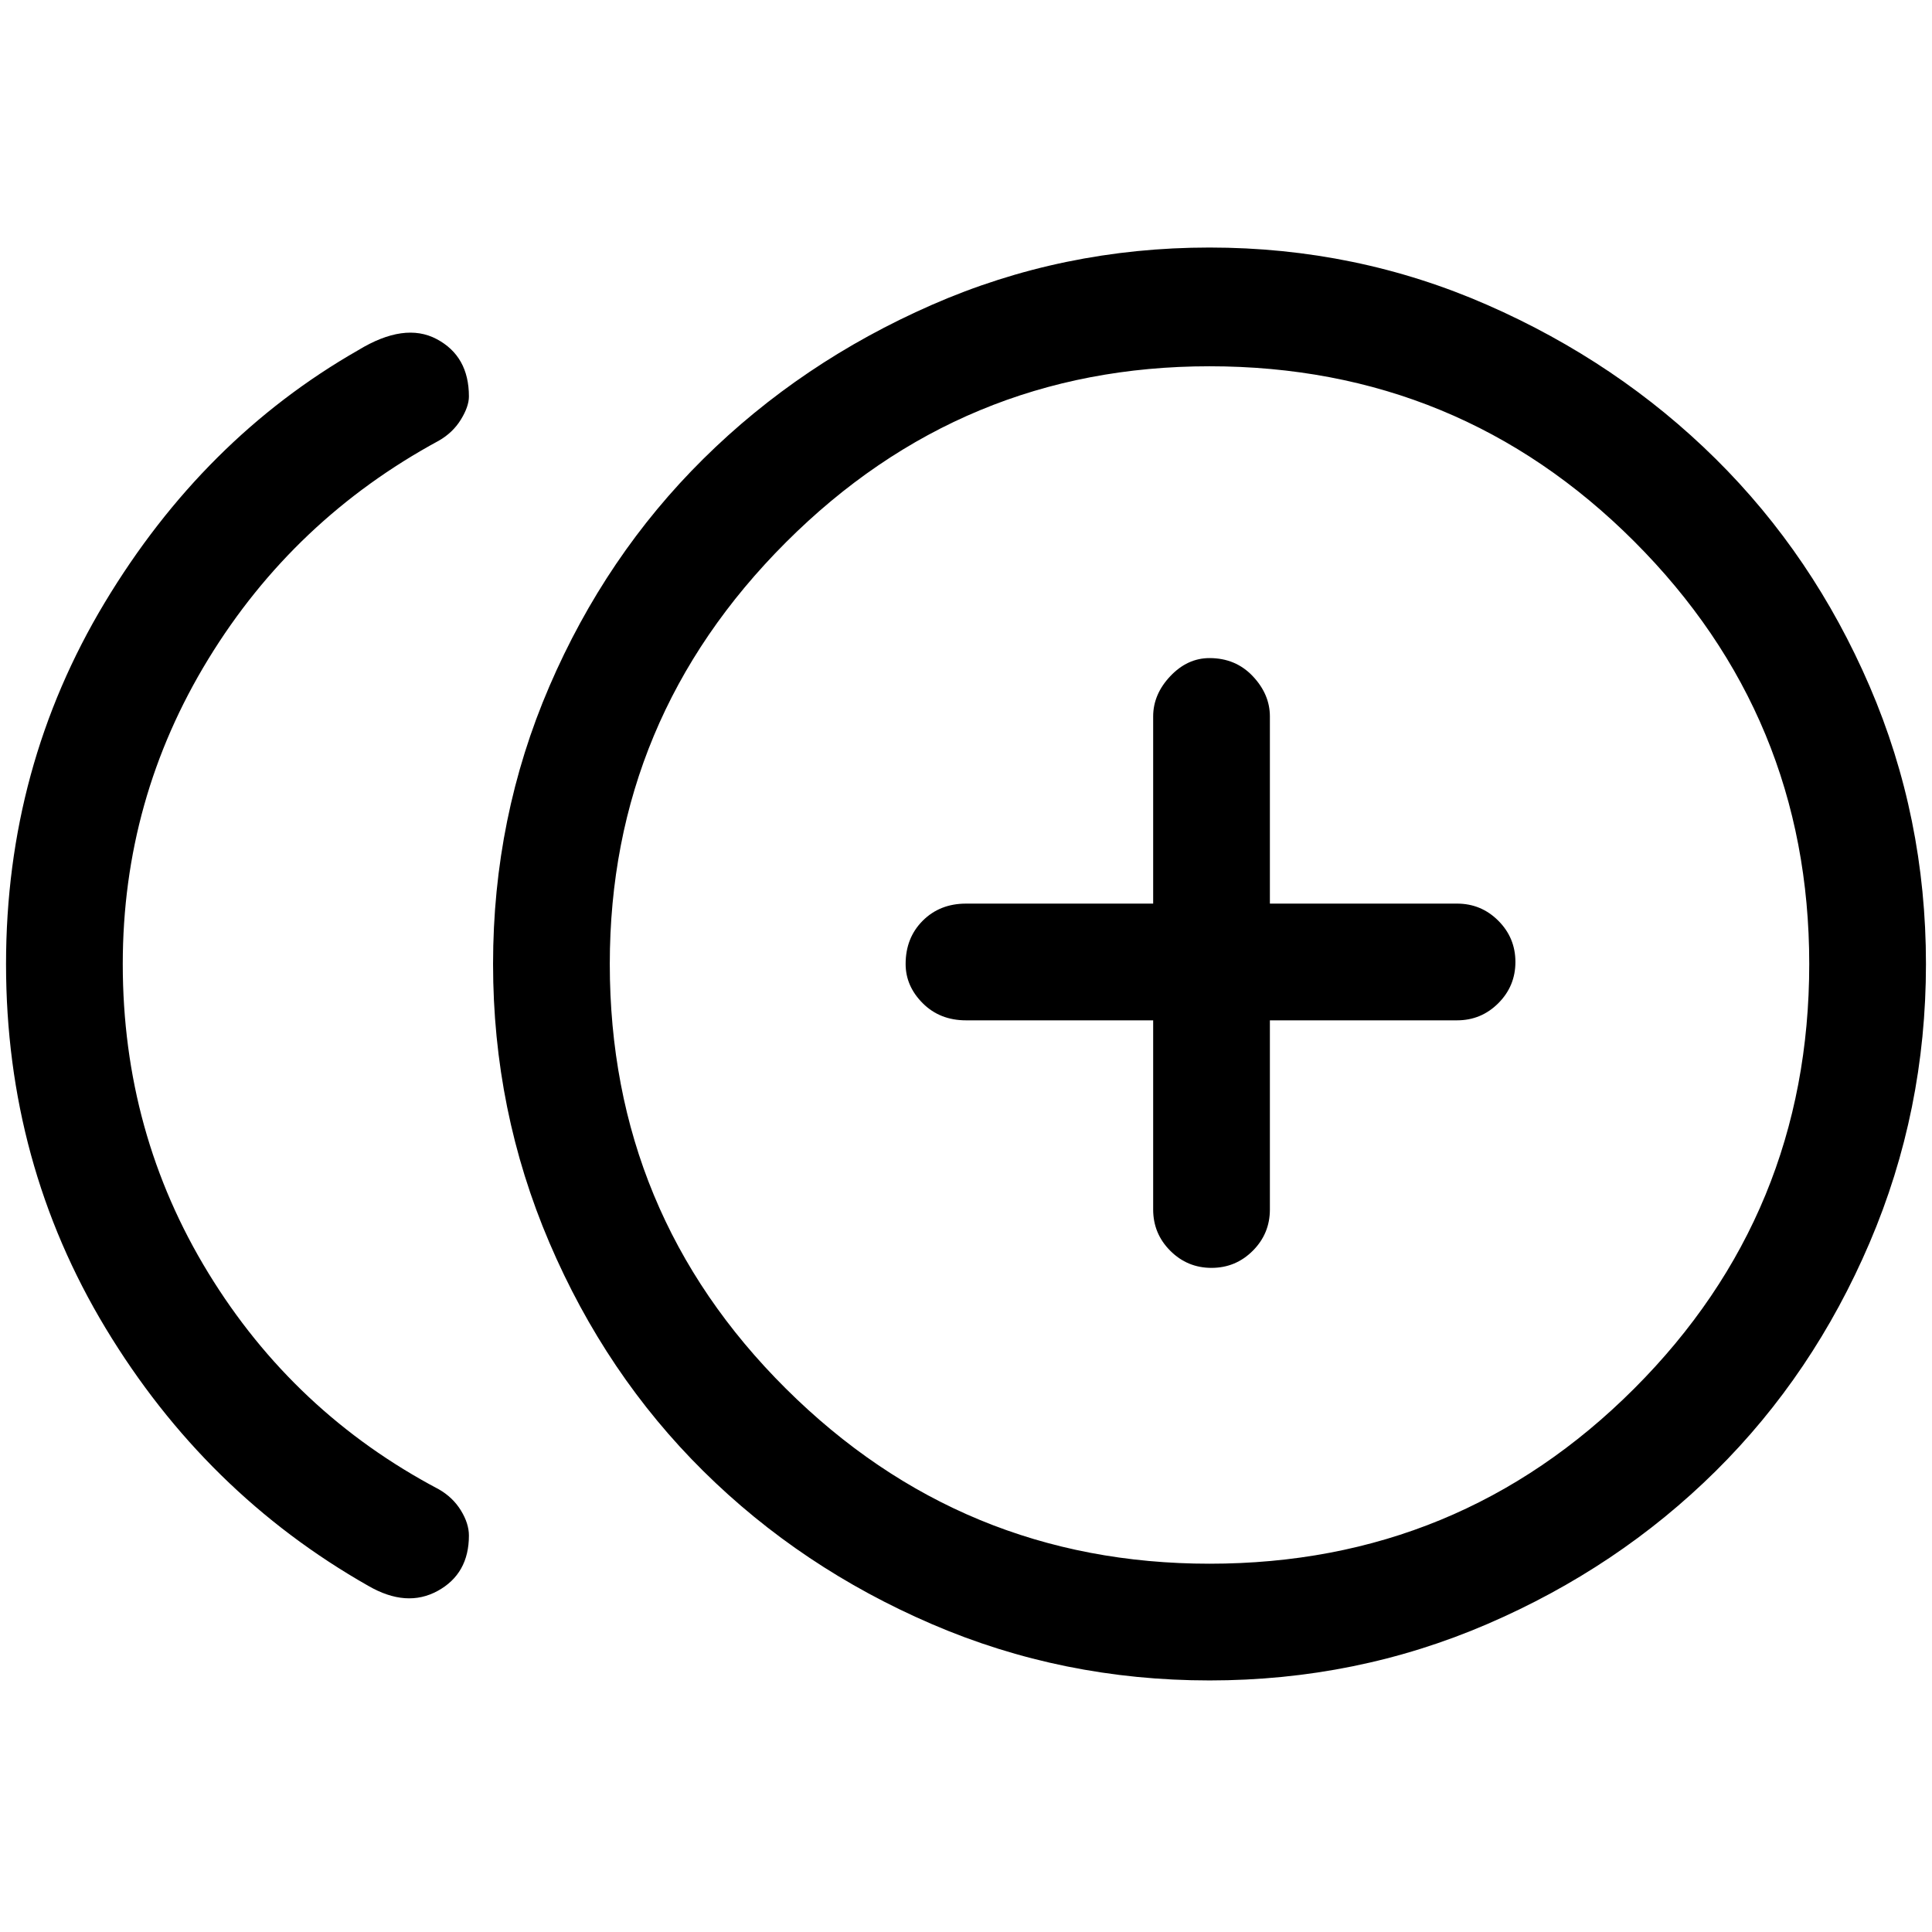 <svg xmlns="http://www.w3.org/2000/svg" height="48" width="48"><path d="M30.1 31.5q.6 0 1.025-.425.425-.425.425-1.025v-4.7h4.65q.6 0 1.025-.425.425-.425.425-1.025 0-.6-.425-1.025-.425-.425-1.025-.425h-4.65V17.8q0-.55-.425-1-.425-.45-1.075-.45-.55 0-.975.45-.425.45-.425 1v4.65H24q-.65 0-1.075.425-.425.425-.425 1.075 0 .55.425.975.425.425 1.075.425h4.65v4.7q0 .6.425 1.025.425.425 1.025.425ZM9.15 39.4Q5.1 37.1 2.625 33 .15 28.9.15 23.95q0-4.9 2.45-8.975Q5.05 10.9 8.9 8.7q1.15-.7 1.95-.275.8.425.8 1.425 0 .25-.2.575-.2.325-.55.525-3.6 1.95-5.725 5.425Q3.05 19.85 3.05 23.95q0 4.2 2.125 7.675Q7.3 35.1 10.9 37q.35.2.55.525.2.325.2.625 0 .95-.775 1.375-.775.425-1.725-.125Zm20.9 2.35q-3.65 0-6.9-1.4-3.25-1.4-5.675-3.8t-3.825-5.675q-1.4-3.275-1.4-6.925t1.4-6.9q1.4-3.25 3.825-5.65Q19.9 9 23.15 7.575q3.25-1.425 6.9-1.425 3.65 0 6.9 1.425Q40.2 9 42.625 11.4q2.425 2.4 3.825 5.65 1.4 3.25 1.4 6.9 0 3.65-1.4 6.925t-3.825 5.675q-2.425 2.4-5.675 3.8t-6.9 1.4Zm0-17.8Zm0 14.9q6.2 0 10.55-4.35 4.35-4.35 4.35-10.55 0-6.15-4.35-10.5T30.05 9.1q-6.15 0-10.525 4.375T15.15 23.95q0 6.2 4.375 10.55 4.375 4.35 10.525 4.35Z"/></svg>
